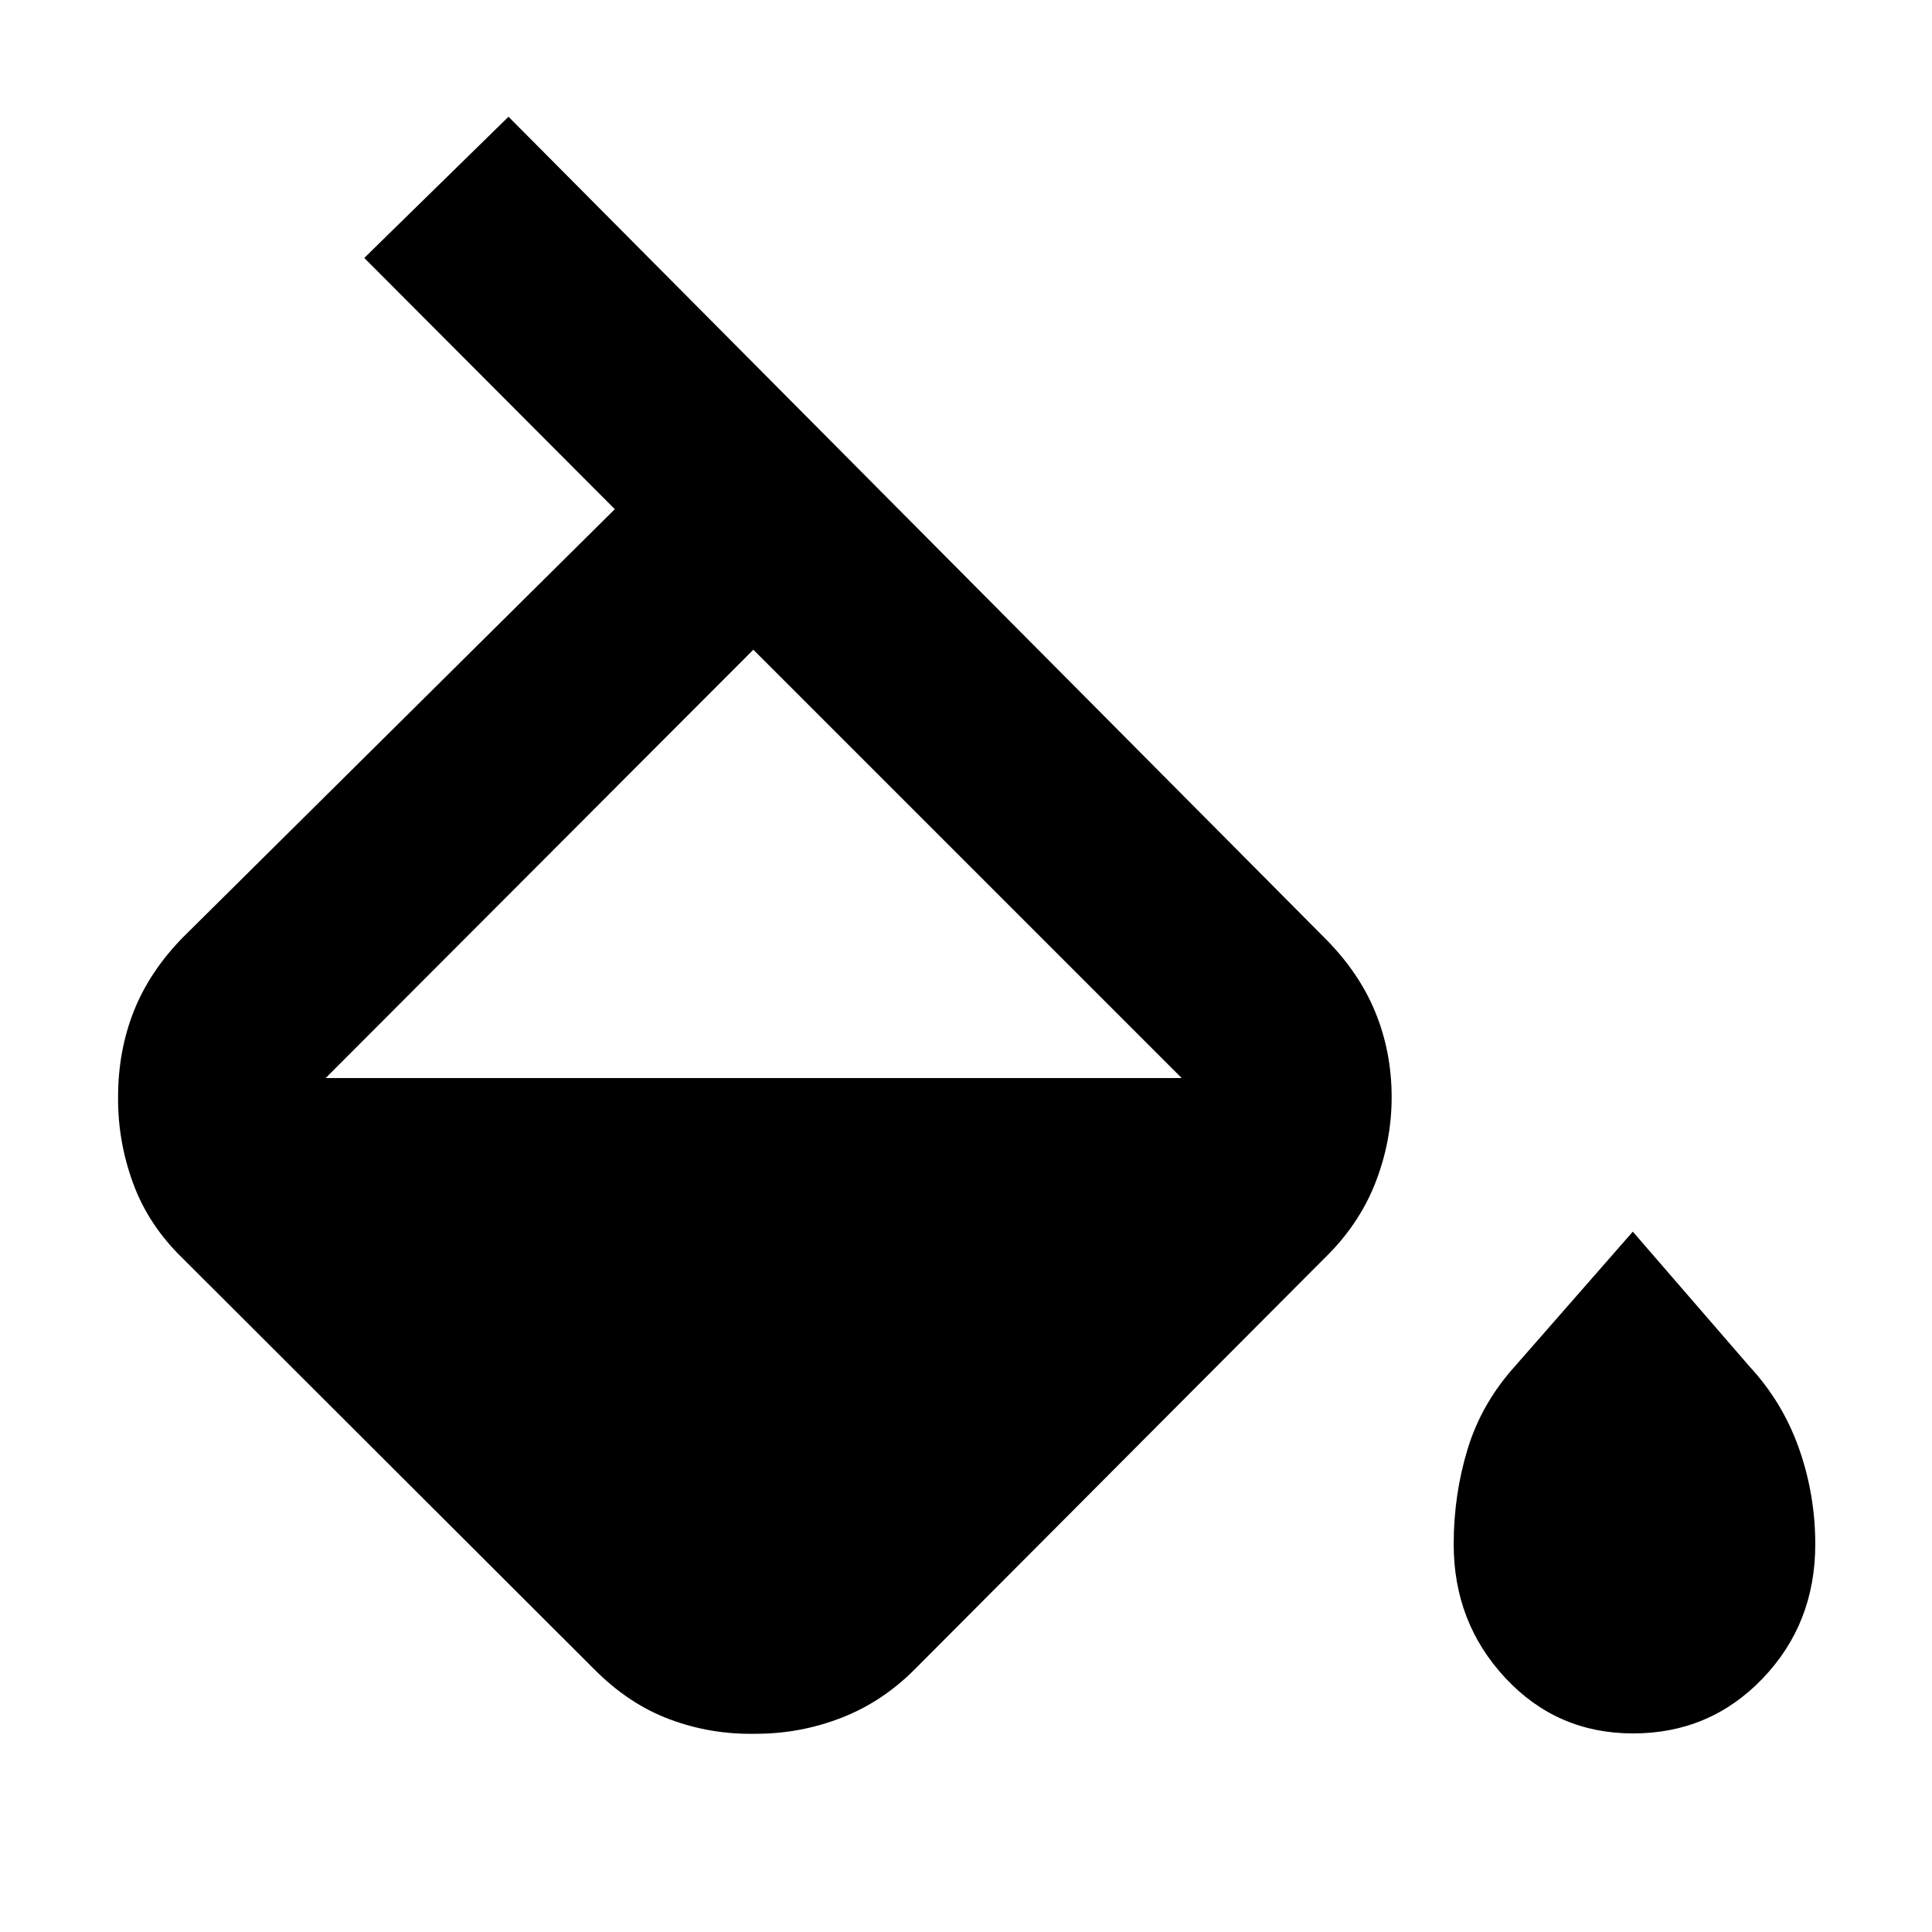 <svg xmlns="http://www.w3.org/2000/svg" height="40" viewBox="0 -960 960 960" width="40"><path d="M295-130.83 91-334.5q-17.17-16.58-24.83-37.46-7.67-20.87-7.5-42.87 0-23 7.83-42.75T91-494.33L305.5-707 181-831.83 252.67-902l405.16 407.67q17.29 17.16 25.48 37.08 8.19 19.92 8.19 42.42 0 22-8.19 42.82-8.19 20.81-25.48 37.51l-203 203.67q-16.33 16.5-36.78 24.41-20.45 7.92-42.42 7.92-22.3.5-42.84-7.17-20.54-7.66-37.79-25.16Zm79.33-506.34-212.5 212.84v-.67.67h425.34v-.67.67L374.33-637.17Zm437.11 538.5q-37.73 0-63.42-27.53-25.69-27.54-25.69-66.47 0-24.63 6.92-47.31 6.92-22.69 23.42-41.02l58.66-67 58 67q16.5 17.83 24.59 40.77Q902-217.3 902-192.67q0 39.43-26.17 66.72-26.16 27.28-64.39 27.28Z"/></svg>